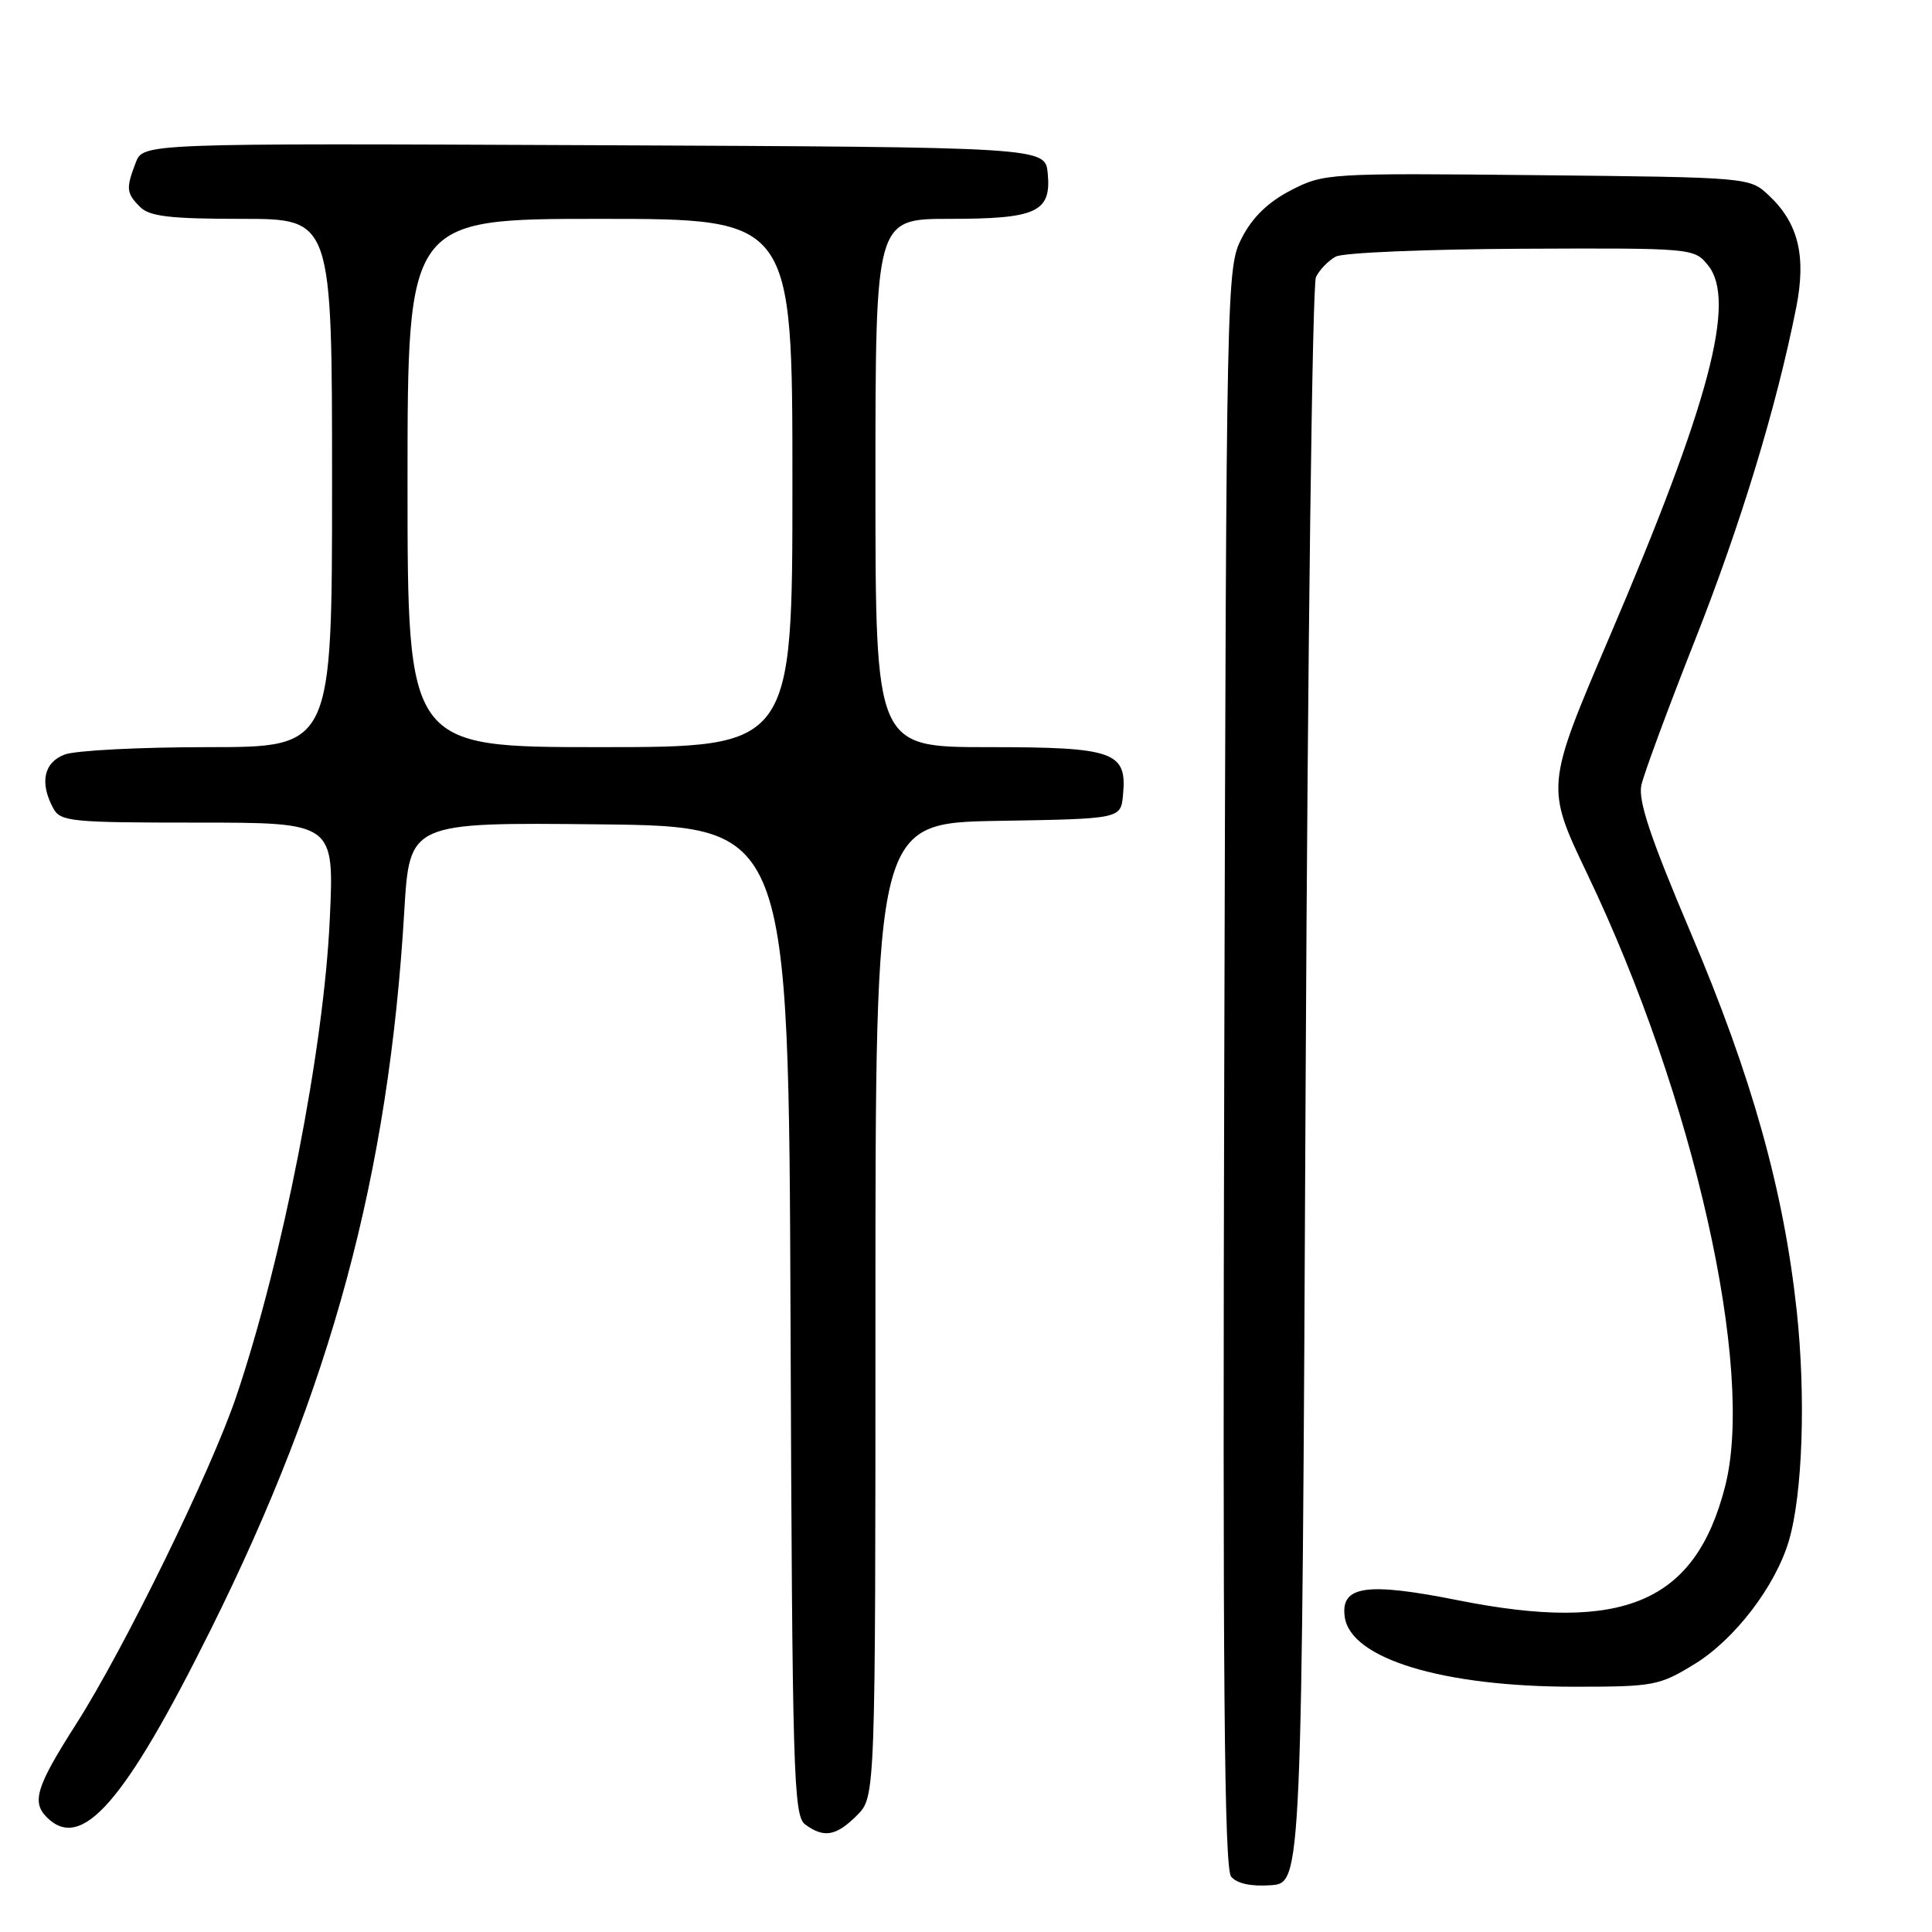 <?xml version="1.0" encoding="UTF-8" standalone="no"?>
<!DOCTYPE svg PUBLIC "-//W3C//DTD SVG 1.1//EN" "http://www.w3.org/Graphics/SVG/1.1/DTD/svg11.dtd" >
<svg xmlns="http://www.w3.org/2000/svg" xmlns:xlink="http://www.w3.org/1999/xlink" version="1.1" viewBox="0 0 256 256">
 <g >
 <path fill="currentColor"
d=" M 173.00 144.00 C 173.28 85.97 173.89 37.70 174.37 36.72 C 174.84 35.74 176.03 34.52 177.00 34.00 C 177.96 33.48 189.04 33.02 201.61 32.96 C 224.28 32.86 224.49 32.88 226.32 35.15 C 230.12 39.83 226.51 53.42 213.28 84.36 C 204.79 104.23 204.79 104.23 210.35 115.86 C 224.46 145.36 232.57 181.42 228.59 196.94 C 224.65 212.34 215.13 216.41 193.23 212.05 C 181.02 209.61 177.59 210.12 178.19 214.28 C 178.99 219.80 191.18 223.50 208.58 223.50 C 219.17 223.50 219.88 223.36 224.58 220.47 C 229.88 217.21 235.26 210.16 237.03 204.18 C 238.86 197.99 239.30 185.05 238.07 173.64 C 236.34 157.68 232.12 142.62 224.05 123.64 C 218.68 110.99 217.04 106.09 217.49 104.03 C 217.83 102.51 221.01 93.90 224.57 84.89 C 230.66 69.48 235.39 53.94 238.01 40.74 C 239.36 33.92 238.29 29.57 234.39 25.90 C 231.84 23.50 231.84 23.50 203.67 23.21 C 175.99 22.93 175.42 22.96 171.06 25.21 C 168.04 26.77 165.96 28.78 164.56 31.50 C 162.52 35.45 162.50 36.75 162.22 141.36 C 162.00 222.29 162.22 247.56 163.13 248.66 C 163.91 249.59 165.77 249.99 168.41 249.80 C 172.50 249.50 172.50 249.50 173.00 144.00 Z  M 113.55 240.55 C 116.00 238.09 116.00 238.09 116.00 173.57 C 116.00 109.05 116.00 109.05 132.25 108.77 C 148.50 108.50 148.50 108.50 148.80 105.38 C 149.37 99.60 147.68 99.00 130.93 99.00 C 116.00 99.00 116.00 99.00 116.00 64.00 C 116.00 29.00 116.00 29.00 125.81 29.00 C 137.38 29.00 139.32 28.10 138.83 22.96 C 138.50 19.50 138.50 19.50 78.73 19.24 C 18.96 18.98 18.96 18.98 17.98 21.56 C 16.67 24.99 16.73 25.59 18.57 27.43 C 19.82 28.68 22.56 29.00 32.07 29.00 C 44.00 29.00 44.00 29.00 44.00 64.00 C 44.00 99.00 44.00 99.00 27.57 99.00 C 18.53 99.00 9.98 99.44 8.57 99.98 C 5.81 101.02 5.23 103.70 7.04 107.07 C 8.00 108.87 9.30 109.00 26.18 109.00 C 44.29 109.00 44.29 109.00 43.70 121.75 C 42.92 138.97 37.47 166.78 31.32 185.00 C 27.97 194.92 16.45 218.49 10.08 228.46 C 4.81 236.71 4.17 238.77 6.20 240.80 C 10.80 245.40 16.51 238.87 27.89 216.00 C 43.91 183.82 51.50 155.69 53.57 120.73 C 54.27 108.97 54.27 108.97 79.39 109.23 C 104.50 109.50 104.50 109.50 104.75 175.00 C 104.98 235.17 105.14 240.60 106.69 241.75 C 109.17 243.58 110.79 243.30 113.55 240.55 Z  M 54.00 64.00 C 54.00 29.00 54.00 29.00 79.50 29.00 C 105.00 29.00 105.00 29.00 105.00 64.00 C 105.00 99.00 105.00 99.00 79.50 99.00 C 54.00 99.00 54.00 99.00 54.00 64.00 Z "/>
</g>
</svg>